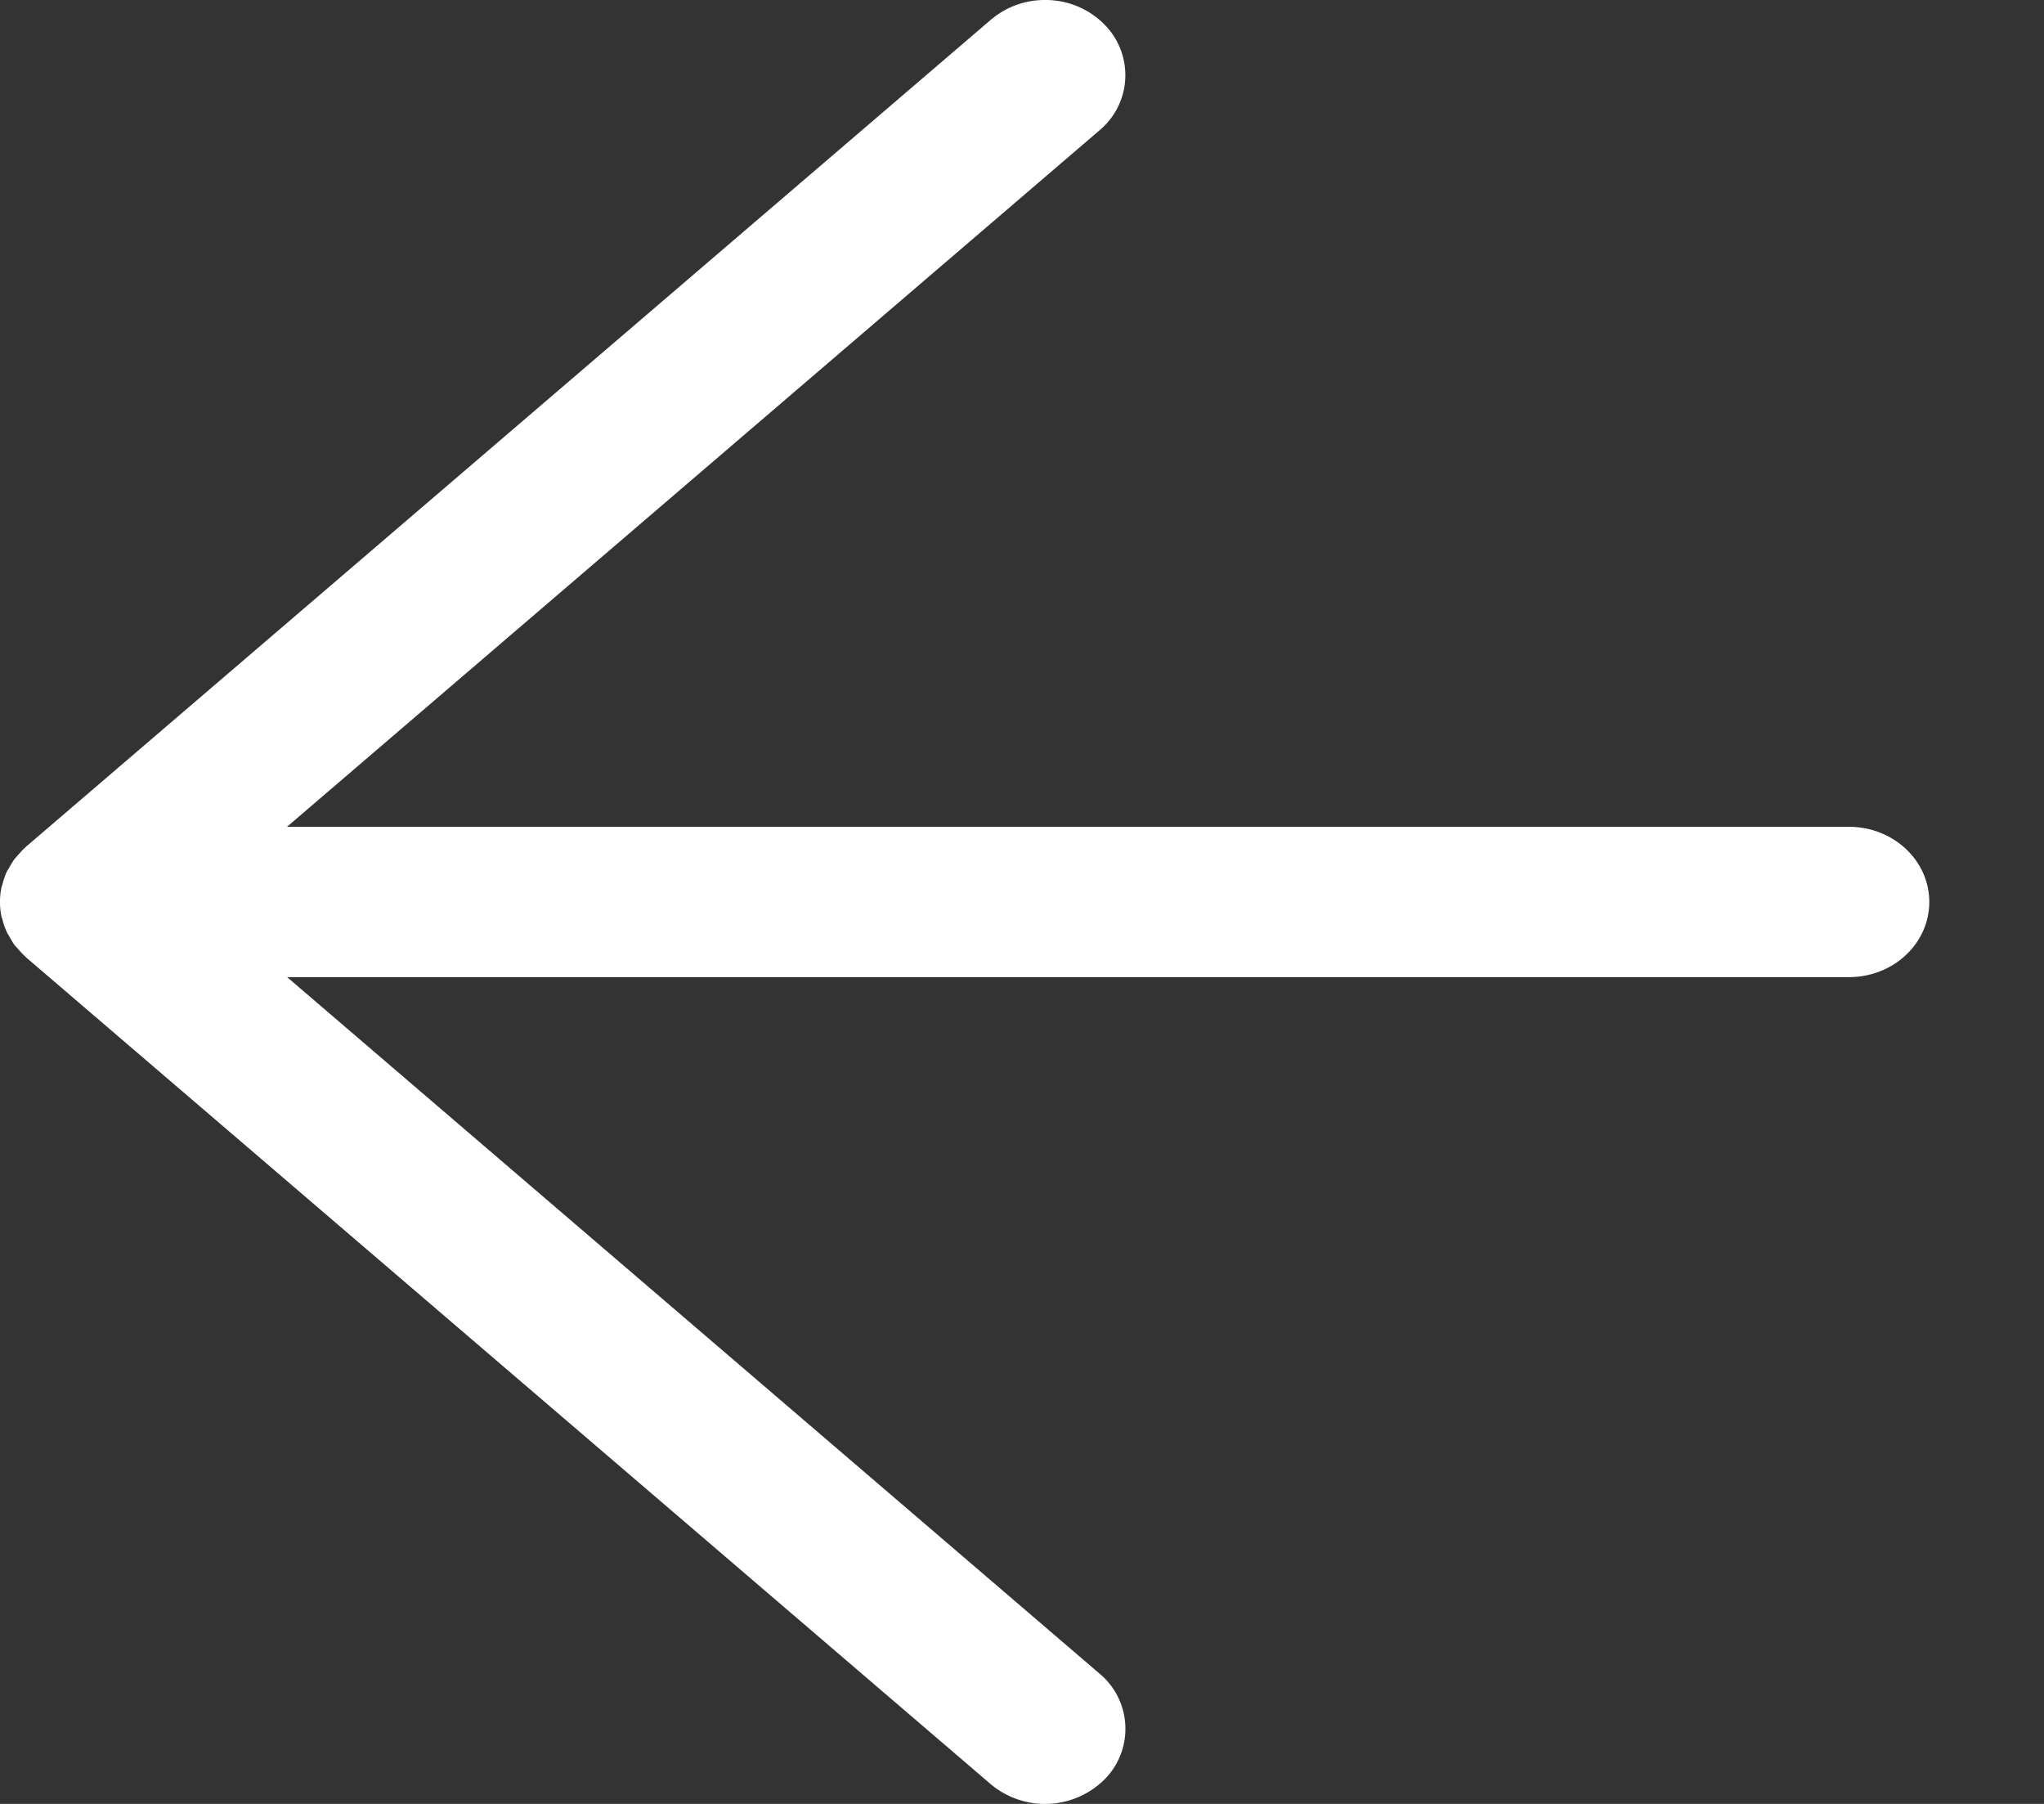 <svg xmlns="http://www.w3.org/2000/svg" xmlns:xlink="http://www.w3.org/1999/xlink" width="17" height="15" viewBox="0 0 17 15">
    <rect x="0" y="0" width="17" height="15" fill="#333333" stroke="none"/>
    <defs>
        <path id="a" d="M28.032 20.372c-.002-.007-.006-.014-.007-.021a.499.499 0 0 0-.035-.099c-.004-.012-.012-.022-.019-.034a.717.717 0 0 0-.045-.075c-.01-.013-.023-.025-.034-.038a.723.723 0 0 0-.053-.056c-.004-.002-.006-.007-.01-.01l-8.023-6.875a.703.703 0 0 0-.945.038.597.597 0 0 0 .042.883l6.755 5.79h-12.99c-.37 0-.668.28-.668.625s.299.625.669.625h12.99l-6.756 5.79a.597.597 0 0 0-.042.882.687.687 0 0 0 .494.203.691.691 0 0 0 .451-.165l8.023-6.875.01-.01c.02-.017.036-.037.054-.056l.033-.038a.657.657 0 0 0 .045-.074c.007-.012.015-.022.02-.034a.53.53 0 0 0 .034-.1c.001-.006.005-.013.007-.02a.58.58 0 0 0 0-.256z"/>
    </defs>
    <use fill="#FFF" fill-rule="evenodd" transform="rotate(180 14.023 14)" xlink:href="#a"/>
</svg>
